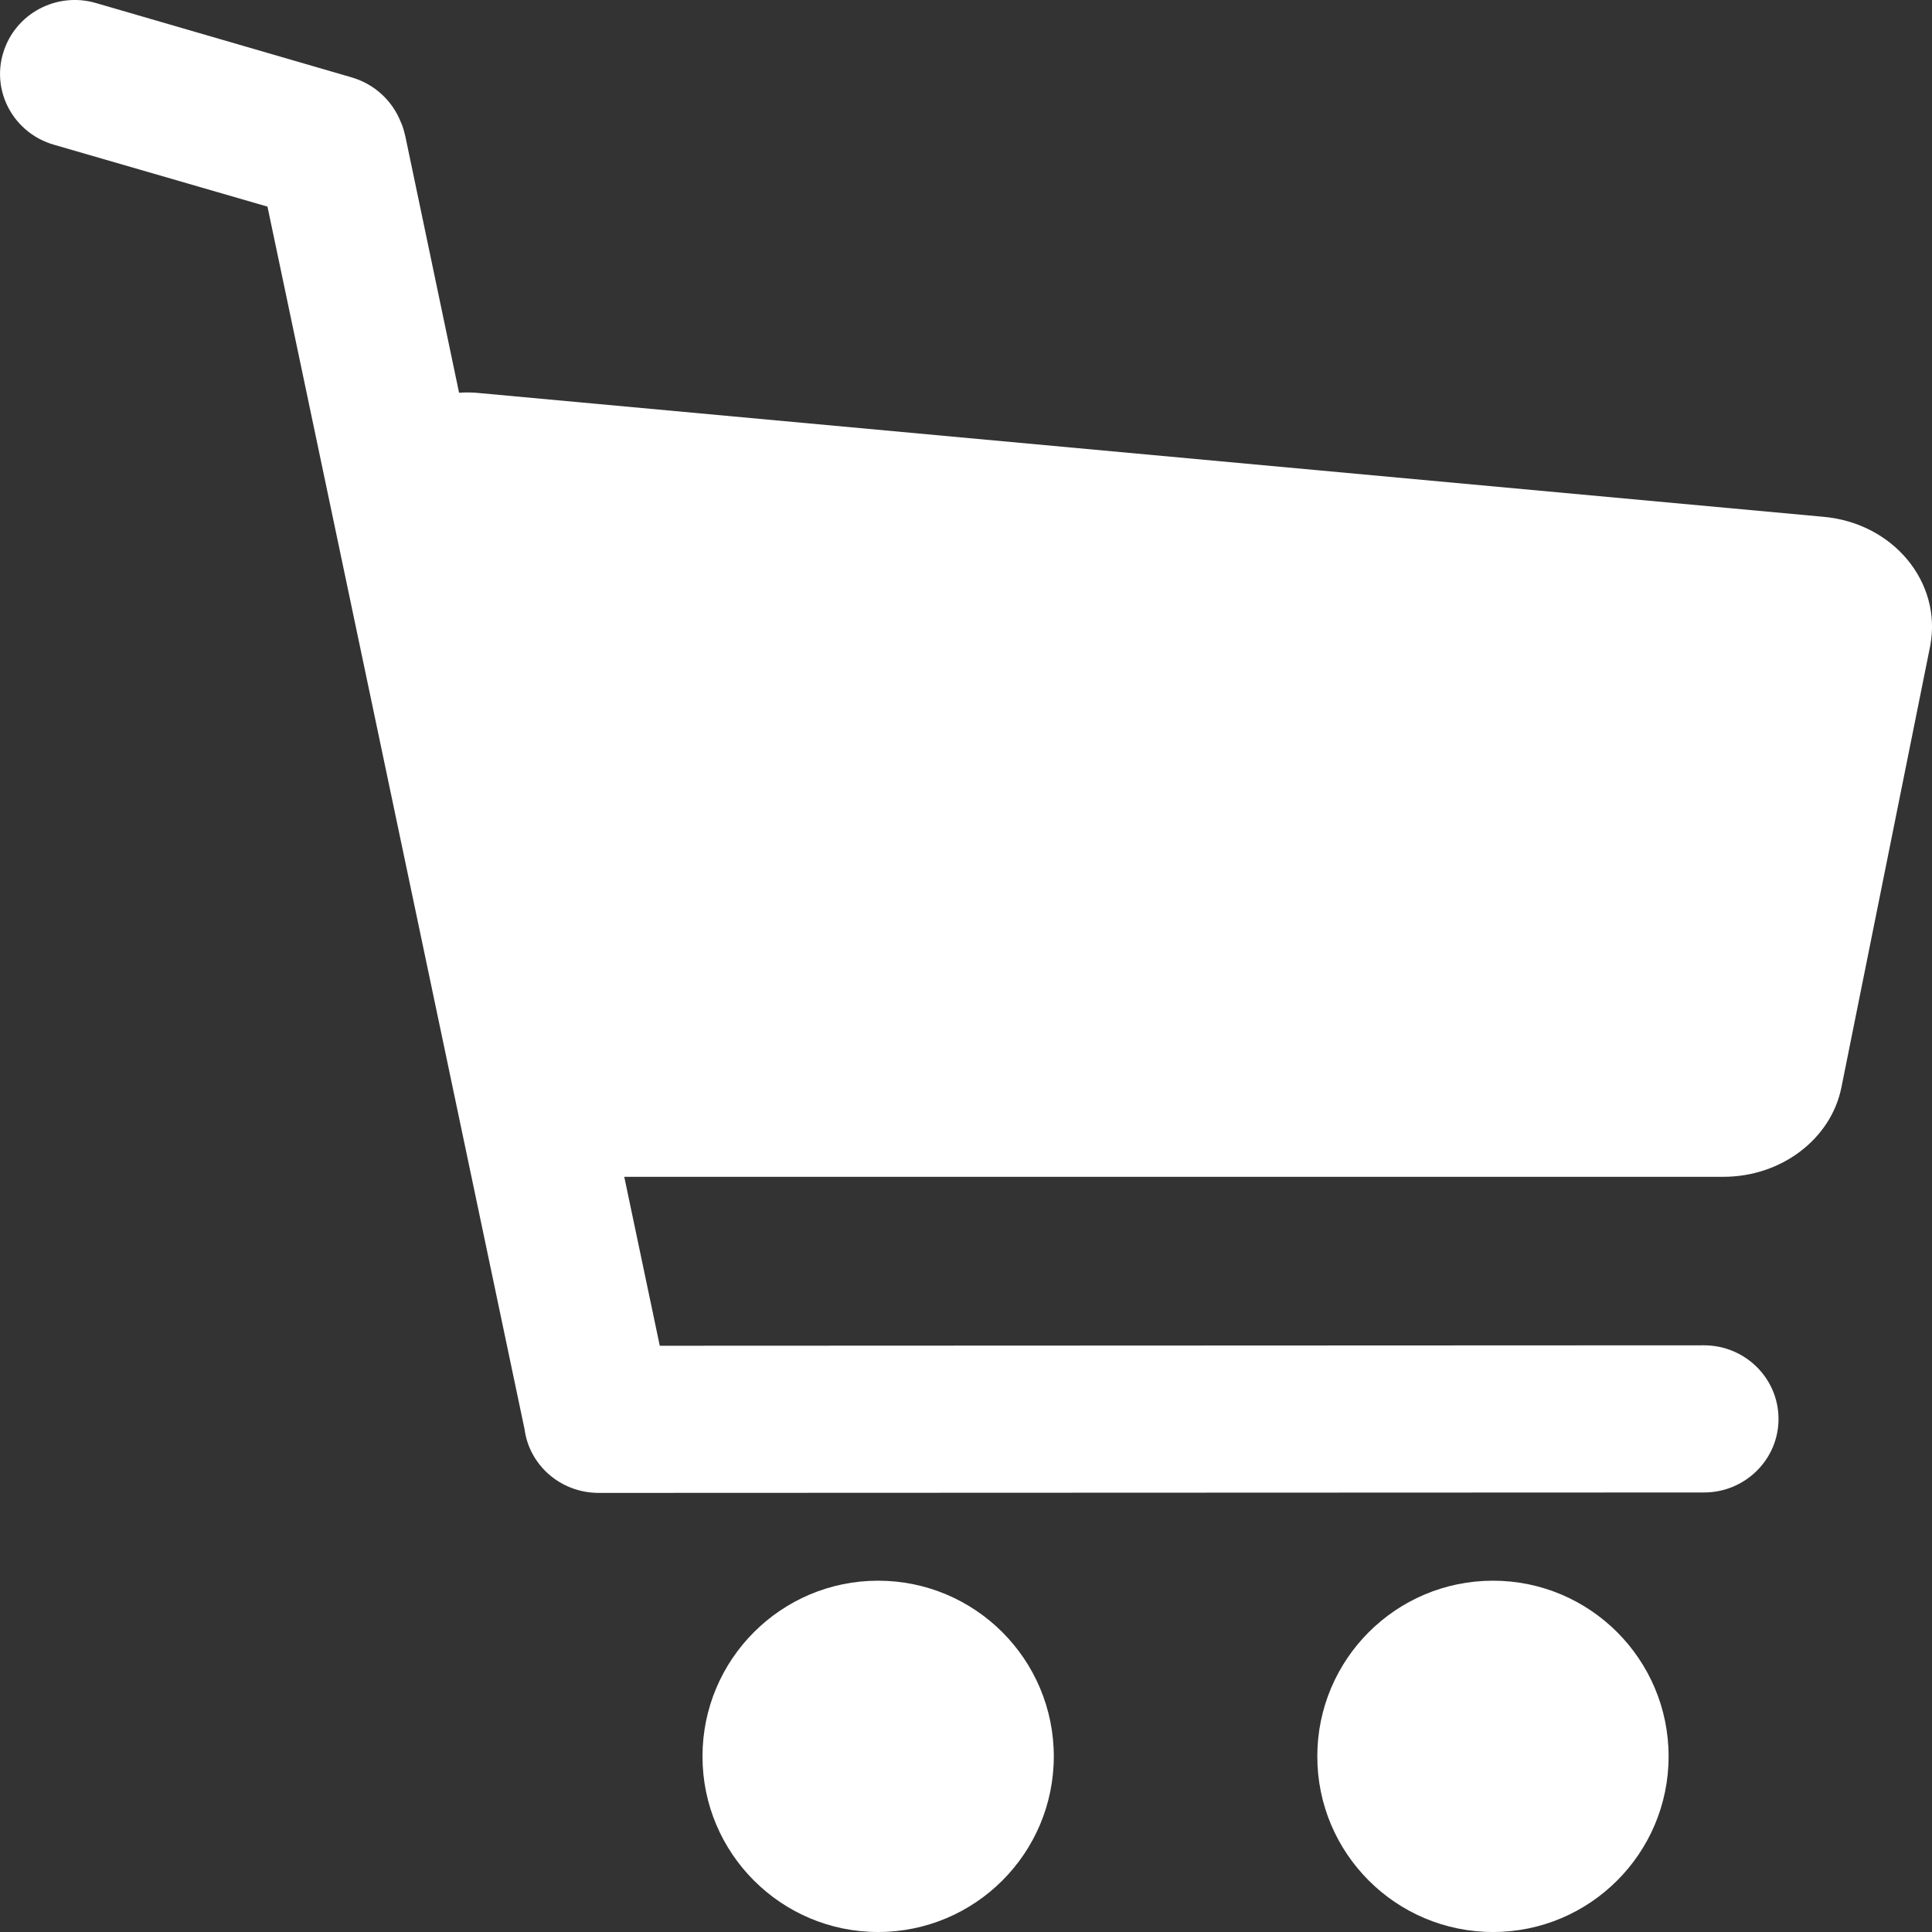 <svg width="18" height="18" viewBox="0 0 18 18" fill="none" xmlns="http://www.w3.org/2000/svg">
<rect x="0" y="0" width="18" height="18" fill="#333333" stroke="none"/>
<path d="M16.99 4.815L4.475 3.663C4.406 3.655 4.342 3.655 4.277 3.659L3.776 1.268C3.764 1.22 3.752 1.172 3.732 1.132C3.655 0.941 3.494 0.786 3.28 0.722L0.893 0.028C0.526 -0.079 0.138 0.128 0.029 0.495C-0.08 0.857 0.13 1.24 0.501 1.348L2.492 1.925L4.887 13.315C4.931 13.65 5.222 13.909 5.578 13.909L15.876 13.905C16.259 13.905 16.57 13.598 16.57 13.22C16.57 12.841 16.259 12.534 15.876 12.534L6.147 12.538L5.816 10.964H16.057C16.595 10.964 17.059 10.613 17.156 10.131L17.984 6.014C18.093 5.424 17.64 4.874 16.99 4.815Z" fill="white"/>
<path d="M8.181 18C9.085 18 9.818 17.267 9.818 16.364C9.818 15.46 9.085 14.727 8.181 14.727C7.278 14.727 6.545 15.46 6.545 16.364C6.545 17.267 7.278 18 8.181 18Z" fill="white"/>
<path d="M13.91 18C14.813 18 15.546 17.267 15.546 16.364C15.546 15.46 14.813 14.727 13.91 14.727C13.006 14.727 12.273 15.46 12.273 16.364C12.273 17.267 13.006 18 13.91 18Z" fill="white"/>
</svg>
